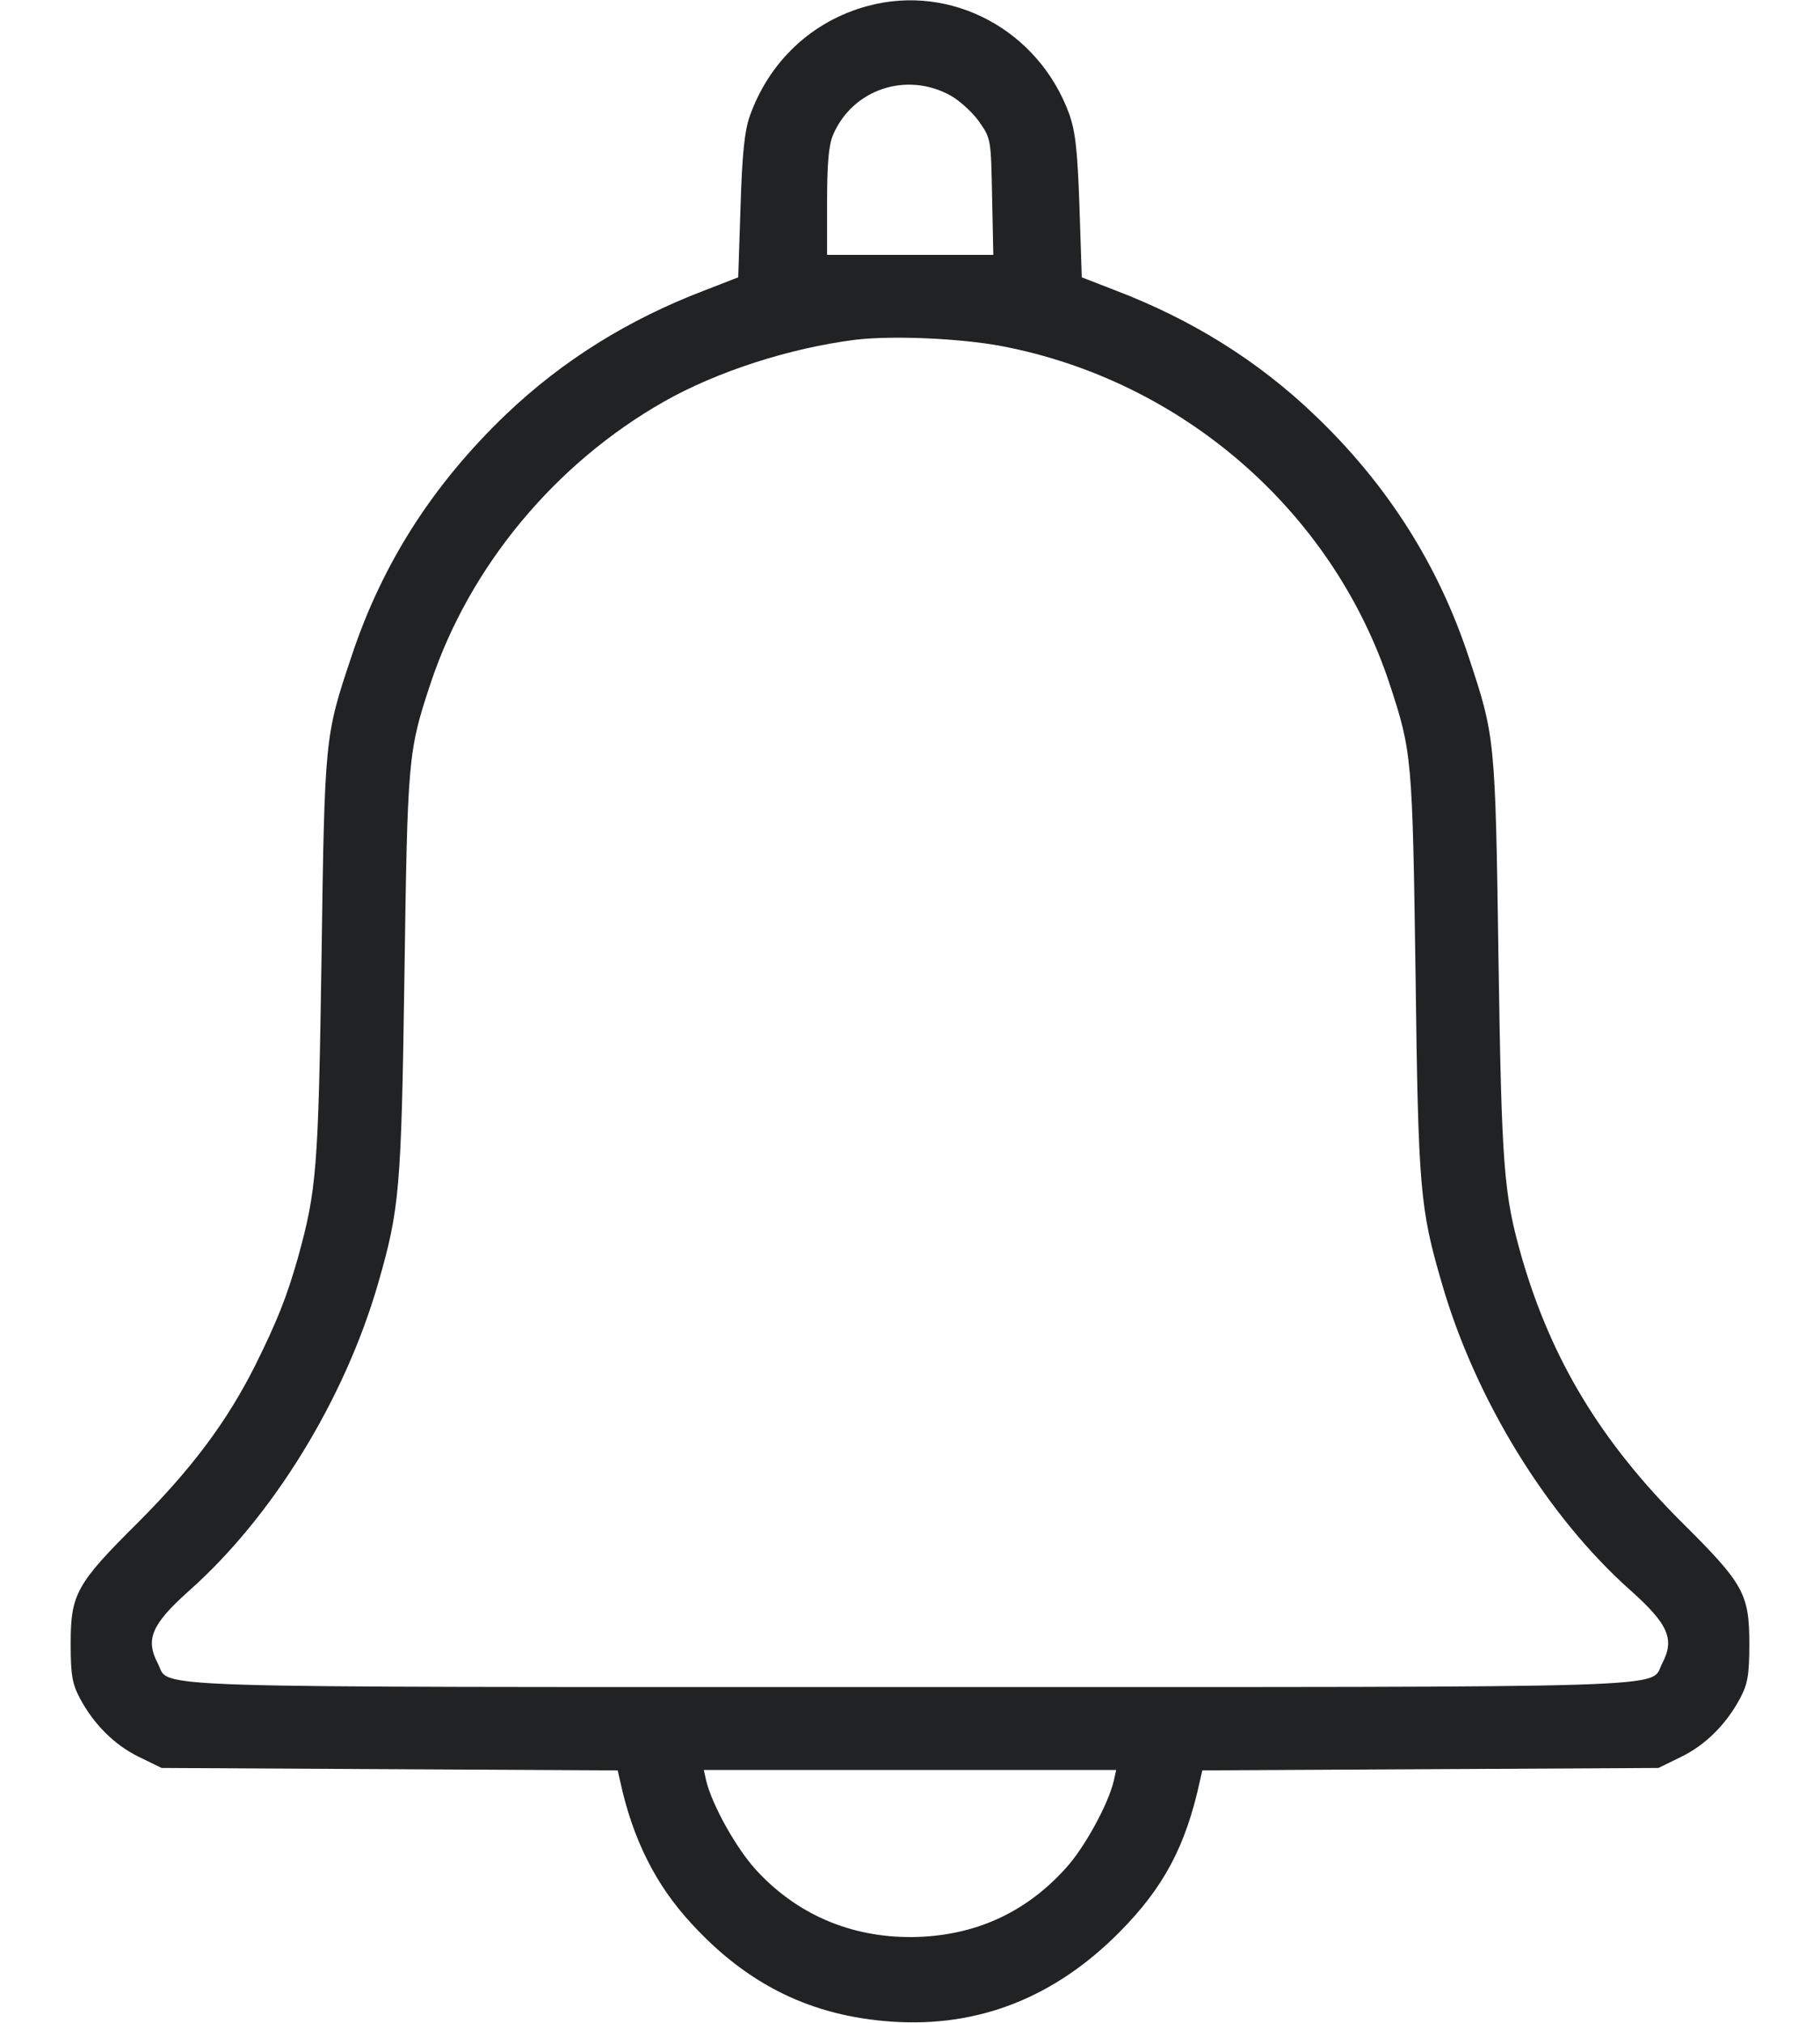 <svg width="18" height="20" viewBox="0 0 18 20" fill="none" xmlns="http://www.w3.org/2000/svg">
<path d="M8.582 0.059C8.031 0.207 7.605 0.609 7.414 1.152C7.363 1.297 7.34 1.531 7.324 2.043L7.301 2.742L6.969 2.871C6.211 3.16 5.562 3.566 5.008 4.094C4.285 4.785 3.781 5.57 3.477 6.488C3.211 7.281 3.211 7.285 3.18 9.473C3.148 11.562 3.133 11.762 2.945 12.441C2.836 12.824 2.738 13.07 2.52 13.508C2.238 14.066 1.891 14.527 1.359 15.059C0.754 15.66 0.699 15.762 0.699 16.25C0.699 16.562 0.715 16.648 0.789 16.789C0.926 17.047 1.133 17.254 1.375 17.371L1.598 17.48L3.852 17.492L6.109 17.504L6.133 17.609C6.258 18.188 6.488 18.641 6.84 19.02C7.395 19.625 8.027 19.934 8.82 19.988C9.676 20.047 10.43 19.75 11.07 19.105C11.508 18.664 11.727 18.254 11.867 17.609L11.891 17.504L14.148 17.492L16.402 17.48L16.625 17.371C16.867 17.254 17.074 17.047 17.211 16.789C17.285 16.648 17.301 16.562 17.301 16.25C17.301 15.758 17.242 15.656 16.641 15.059C15.836 14.258 15.344 13.445 15.051 12.434C14.871 11.805 14.852 11.555 14.82 9.473C14.789 7.289 14.785 7.281 14.527 6.5C14.223 5.578 13.715 4.781 12.992 4.094C12.438 3.566 11.789 3.16 11.031 2.871L10.699 2.742L10.676 2.043C10.656 1.48 10.637 1.305 10.574 1.125C10.27 0.297 9.41 -0.164 8.582 0.059ZM9.402 0.945C9.492 0.996 9.617 1.109 9.684 1.203C9.801 1.371 9.801 1.379 9.812 1.945L9.824 2.52H9.004H8.18V2C8.18 1.621 8.195 1.441 8.238 1.336C8.43 0.883 8.965 0.703 9.402 0.945ZM9.906 3.422C11.691 3.762 13.176 5.051 13.742 6.758C13.965 7.434 13.969 7.488 14 9.629C14.027 11.766 14.043 11.945 14.262 12.695C14.594 13.84 15.305 14.996 16.129 15.727C16.5 16.059 16.566 16.207 16.438 16.449C16.312 16.695 16.785 16.68 9 16.68C1.215 16.68 1.688 16.695 1.562 16.449C1.434 16.207 1.5 16.059 1.871 15.727C2.695 14.996 3.406 13.84 3.738 12.695C3.953 11.949 3.969 11.766 4 9.629C4.031 7.492 4.035 7.43 4.258 6.758C4.641 5.605 5.488 4.582 6.57 3.969C7.094 3.672 7.812 3.441 8.461 3.359C8.824 3.316 9.492 3.344 9.906 3.422ZM11.016 17.605C10.961 17.84 10.723 18.273 10.539 18.473C10.137 18.918 9.629 19.145 9.02 19.152C8.41 19.156 7.879 18.926 7.477 18.488C7.281 18.273 7.043 17.848 6.984 17.605L6.961 17.5H9H11.039L11.016 17.605Z" fill="#202223"/>
</svg>
